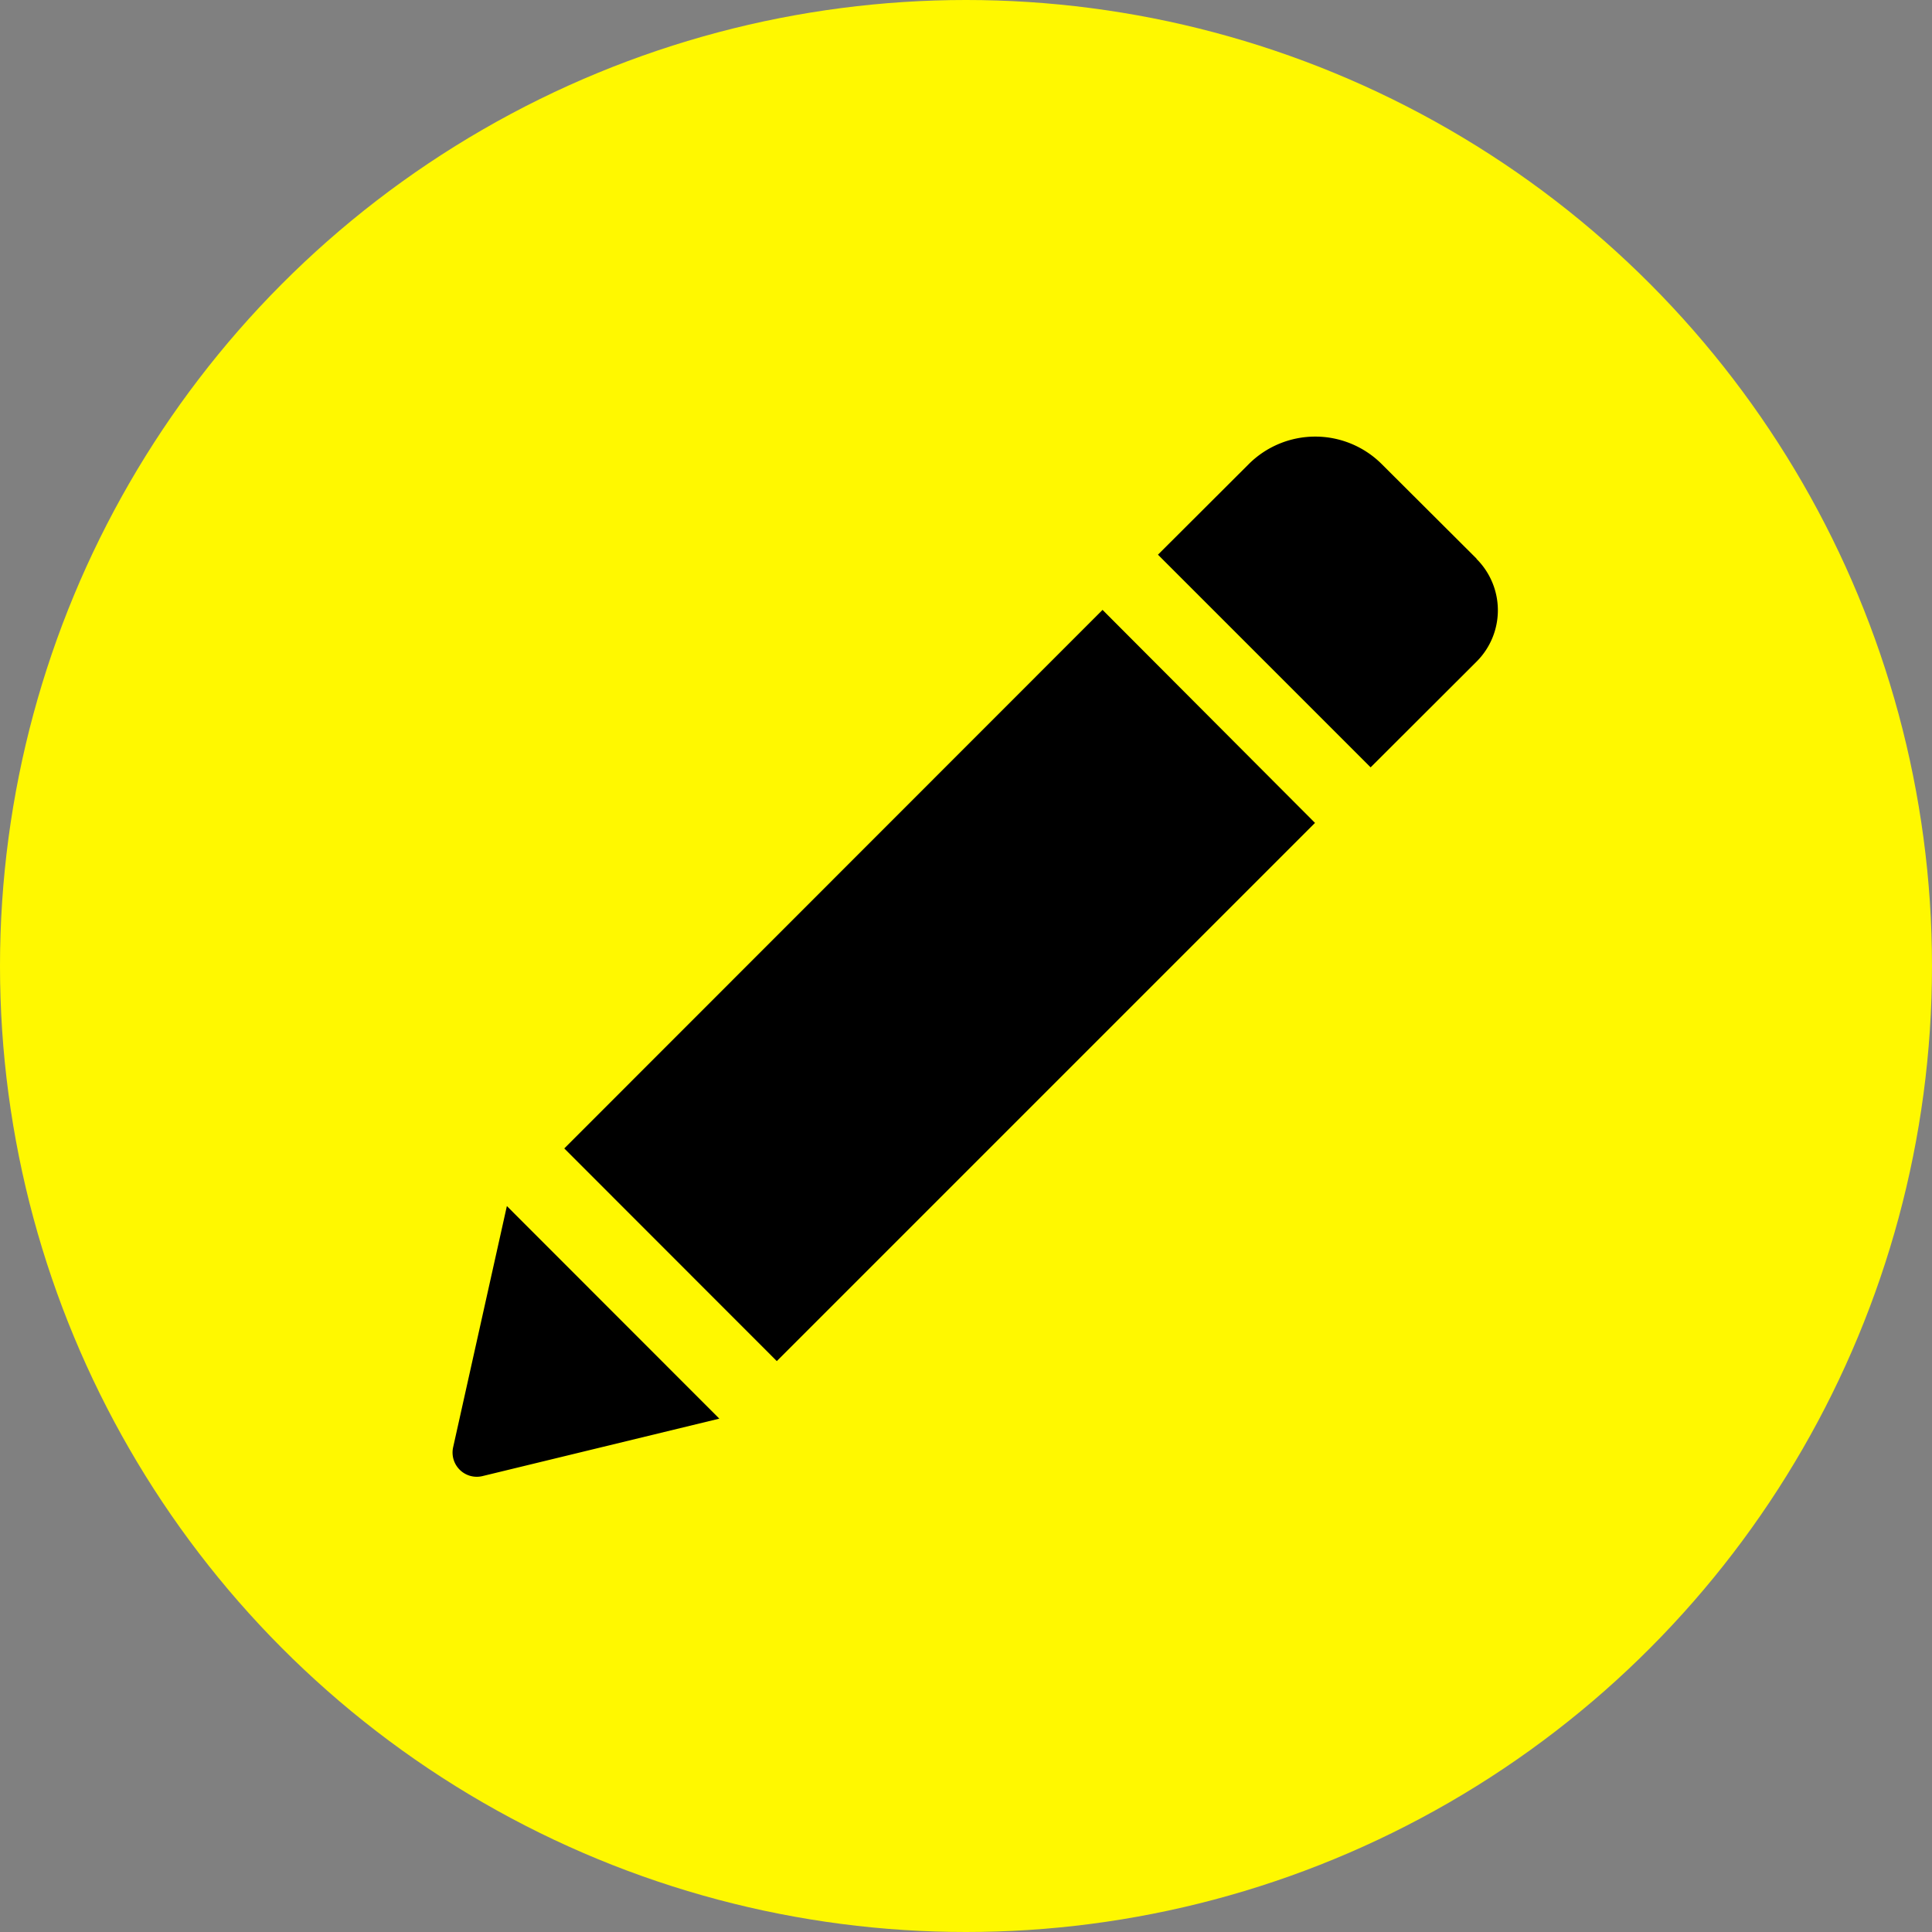 <svg xmlns="http://www.w3.org/2000/svg" width="28" height="28" viewBox="0 0 28 28">
  <rect x="0" y="0" width="28" height="28" fill="#808080" stroke="none"/>
  <g id="Group_408" data-name="Group 408" transform="translate(-1627 -376)">
    <circle id="Ellipse_925" data-name="Ellipse 925" cx="14" cy="14" r="14" transform="translate(1627 376)" fill="#fff800"/>
    <g id="draw" transform="translate(1633.559 382.328)">
      <path id="Path_473" data-name="Path 473" d="M9.421,3.8,12.5,6.887l-7.8,7.8-3.08-3.082Zm5.42-.743L13.467,1.687a1.364,1.364,0,0,0-1.927,0L10.224,3l3.082,3.082L14.841,4.55A1.051,1.051,0,0,0,14.841,3.061ZM.009,15.937a.351.351,0,0,0,.424.417l3.434-.833L.788,12.44Z" transform="translate(-0.001 -1.289)"/>
    </g>
  </g>
</svg>
